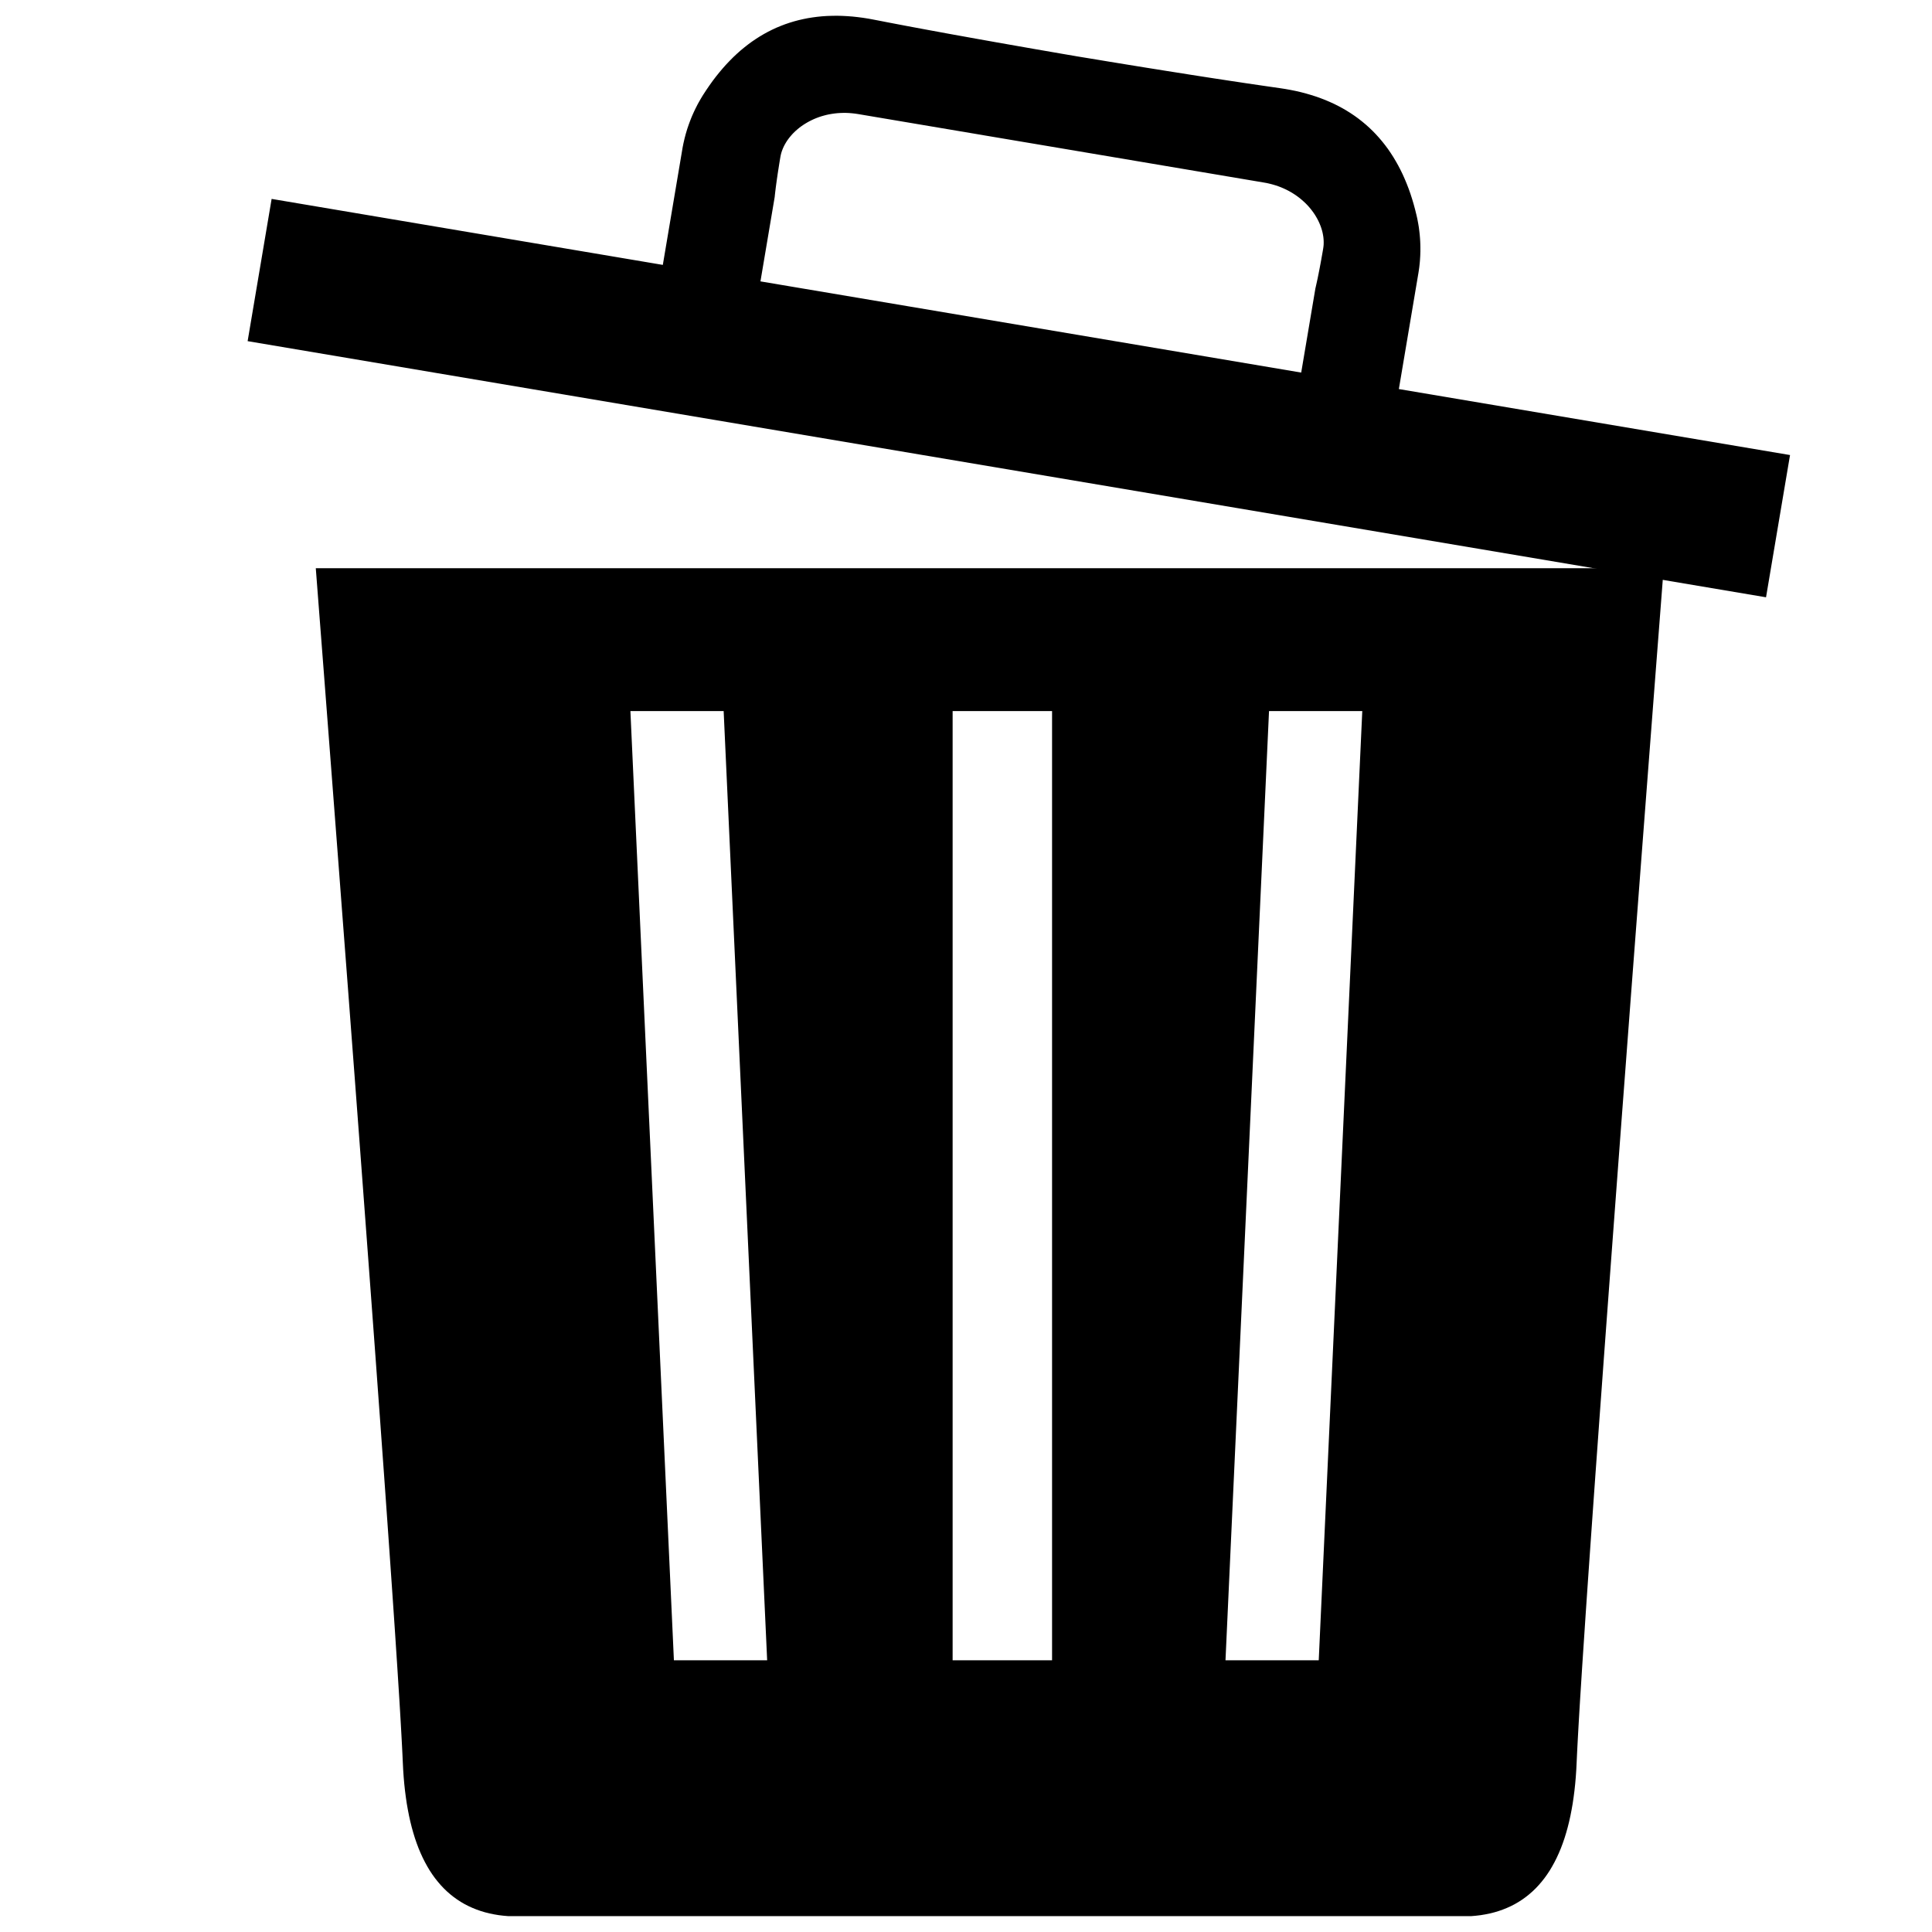 <?xml version="1.0" encoding="UTF-8" standalone="no"?>
<!DOCTYPE svg PUBLIC "-//W3C//DTD SVG 1.1//EN" "http://www.w3.org/Graphics/SVG/1.1/DTD/svg11.dtd">
<svg version="1.1" xmlns="http://www.w3.org/2000/svg" xmlns:xlink="http://www.w3.org/1999/xlink" preserveAspectRatio="xMidYMid meet" viewBox="0 0 640 640" width="640" height="640"><defs><path d="M549.79 205.39L548.49 222.19L547.23 238.61L546 254.65L544.8 270.33L543.63 285.63L542.5 300.56L541.39 315.11L540.31 329.29L539.27 343.1L538.26 356.54L537.27 369.6L536.32 382.29L535.4 394.61L534.51 406.55L533.65 418.12L532.82 429.32L532.02 440.14L531.25 450.6L530.52 460.67L529.81 470.38L529.14 479.71L528.49 488.67L527.88 497.26L527.3 505.47L526.75 513.31L526.23 520.78L525.74 527.87L525.28 534.6L524.86 540.94L524.46 546.92L524.09 552.52L523.76 557.75L523.45 562.61L523.18 567.09L522.94 571.2L522.73 574.94L522.55 578.3L522.4 581.29L522.28 583.91L522.16 586.31L522 588.66L521.8 590.95L521.56 593.17L521.28 595.34L520.97 597.46L520.61 599.51L520.22 601.51L519.79 603.45L519.32 605.33L518.81 607.15L518.27 608.91L517.68 610.62L517.06 612.27L516.39 613.86L515.69 615.39L514.95 616.86L514.17 618.28L513.36 619.64L512.5 620.94L511.61 622.18L510.67 623.36L509.7 624.49L508.69 625.56L507.64 626.57L506.55 627.52L505.43 628.41L504.26 629.25L503.06 630.03L501.82 630.75L500.54 631.41L499.22 632.01L497.86 632.56L496.46 633.05L495.03 633.48L493.56 633.85L492.04 634.16L490.49 634.42L488.9 634.61L487.28 634.75L168.44 634.75L166.82 634.61L165.23 634.42L163.68 634.16L162.16 633.85L160.69 633.48L159.26 633.05L157.86 632.56L156.5 632.01L155.18 631.41L153.9 630.75L152.66 630.03L151.46 629.25L150.29 628.41L149.17 627.52L148.08 626.57L147.03 625.56L146.02 624.49L145.05 623.36L144.11 622.18L143.22 620.94L142.36 619.64L141.55 618.28L140.77 616.86L140.03 615.39L139.33 613.86L138.66 612.27L138.04 610.62L137.45 608.91L136.91 607.15L136.4 605.33L135.93 603.45L135.5 601.51L135.11 599.51L134.75 597.46L134.44 595.34L134.16 593.17L133.92 590.95L133.72 588.66L133.56 586.31L133.44 583.91L133.32 581.29L133.17 578.3L132.99 574.94L132.78 571.2L132.54 567.09L132.27 562.61L131.96 557.75L131.63 552.52L131.26 546.92L130.87 540.94L130.44 534.6L129.98 527.87L129.49 520.78L128.97 513.31L128.42 505.47L127.84 497.26L127.23 488.67L126.58 479.71L125.91 470.38L125.2 460.67L124.47 450.6L123.7 440.14L122.9 429.32L122.07 418.12L121.21 406.55L120.32 394.61L119.4 382.29L118.45 369.6L117.47 356.54L116.45 343.1L115.41 329.29L114.33 315.11L113.22 300.56L112.09 285.63L110.92 270.33L109.72 254.65L108.49 238.61L107.23 222.19L105.93 205.39L104.61 188.23L551.11 188.23L549.79 205.39ZM223.24 549.99L254.13 549.99L239.72 235.56L208.83 235.56L223.24 549.99ZM405.96 549.99L436.85 549.99L451.27 235.56L420.38 235.56L405.96 549.99ZM315.57 549.99L348.51 549.99L348.51 235.56L315.57 235.56L315.57 549.99Z" id="d96G9o9ubl"></path><path d="M280.68 5.35L282.41 5.48L284.15 5.67L285.92 5.9L287.7 6.18L289.51 6.52L291.65 6.93L293.84 7.36L296.09 7.79L298.4 8.23L300.76 8.68L303.17 9.13L305.64 9.59L308.17 10.06L310.75 10.53L313.38 11.02L316.07 11.51L318.82 12L321.62 12.51L324.47 13.02L327.39 13.54L330.35 14.07L333.37 14.6L336.45 15.14L339.58 15.69L342.76 16.25L346.01 16.81L349.3 17.38L352.65 17.96L356.06 18.54L356.6 18.64L357.15 18.73L360.56 19.29L363.91 19.84L367.21 20.39L370.46 20.92L373.65 21.44L376.79 21.95L379.87 22.45L382.9 22.93L385.88 23.41L388.8 23.87L391.66 24.32L394.47 24.77L397.23 25.2L399.93 25.62L402.58 26.03L405.17 26.42L407.71 26.81L410.2 27.18L412.63 27.55L415 27.9L417.33 28.24L419.59 28.57L421.81 28.89L423.96 29.2L425.78 29.48L427.56 29.8L429.3 30.15L431.01 30.55L432.68 30.99L434.32 31.47L435.92 31.98L437.49 32.54L439.02 33.13L440.52 33.77L441.99 34.44L443.42 35.16L444.81 35.91L446.17 36.71L447.49 37.54L448.78 38.41L450.03 39.32L451.25 40.28L452.44 41.27L453.59 42.3L454.7 43.37L455.78 44.48L456.82 45.63L457.83 46.82L458.81 48.05L459.75 49.31L460.65 50.62L461.52 51.97L462.35 53.36L463.15 54.78L463.92 56.25L464.65 57.75L465.34 59.3L466 60.88L466.63 62.51L467.22 64.17L467.77 65.88L468.29 67.62L468.77 69.4L469.22 71.22L469.33 71.7L469.44 72.18L469.54 72.66L469.63 73.14L469.72 73.62L469.81 74.1L469.89 74.58L469.97 75.06L470.04 75.55L470.1 76.03L470.16 76.51L470.22 77L470.27 77.48L470.32 77.97L470.36 78.46L470.4 78.94L470.43 79.43L470.46 79.92L470.48 80.4L470.5 80.89L470.51 81.38L470.52 81.86L470.52 82.35L470.52 82.84L470.52 83.33L470.5 83.81L470.49 84.3L470.47 84.79L470.44 85.28L470.41 85.76L470.38 86.25L470.34 86.74L470.29 87.22L470.24 87.71L470.19 88.19L470.13 88.68L470.06 89.17L469.99 89.65L469.92 90.13L469.84 90.62L463.39 128.88L592.97 150.74L585.02 197.86L305.68 150.74L82.03 113.01L89.98 65.89L219.57 87.75L226.02 49.49L226.1 49L226.19 48.52L226.29 48.04L226.38 47.56L226.49 47.09L226.6 46.61L226.71 46.13L226.82 45.66L226.95 45.19L227.07 44.71L227.2 44.24L227.34 43.78L227.48 43.31L227.62 42.84L227.77 42.38L227.93 41.92L228.09 41.45L228.25 41L228.42 40.54L228.59 40.08L228.77 39.63L228.95 39.17L229.13 38.72L229.32 38.27L229.52 37.83L229.72 37.38L229.92 36.94L230.13 36.5L230.34 36.06L230.56 35.62L230.78 35.19L231 34.75L231.23 34.32L231.47 33.89L231.71 33.47L231.95 33.04L232.2 32.62L232.45 32.2L232.7 31.78L232.96 31.37L233.99 29.79L235.03 28.27L236.09 26.79L237.17 25.37L238.28 23.99L239.4 22.66L240.54 21.38L241.71 20.15L242.89 18.96L244.09 17.83L245.31 16.74L246.56 15.71L247.82 14.72L249.1 13.78L250.41 12.89L251.73 12.05L253.07 11.26L254.44 10.51L255.82 9.82L257.22 9.17L258.65 8.58L260.09 8.03L261.56 7.53L263.04 7.08L264.54 6.68L266.07 6.33L267.61 6.02L269.17 5.77L270.76 5.56L272.36 5.4L273.99 5.29L275.63 5.24L277.3 5.22L278.98 5.26L280.68 5.35ZM277.4 37.49L276.47 37.59L275.57 37.72L274.68 37.87L273.8 38.06L272.95 38.28L272.11 38.52L271.29 38.79L270.49 39.09L269.71 39.41L268.95 39.76L268.21 40.13L267.49 40.52L266.8 40.93L266.12 41.36L265.47 41.81L264.85 42.27L264.25 42.76L263.67 43.26L263.13 43.77L262.6 44.3L262.11 44.85L261.64 45.4L261.2 45.97L260.79 46.54L260.41 47.13L260.06 47.72L259.74 48.32L259.45 48.93L259.2 49.54L258.97 50.16L258.78 50.78L258.63 51.4L258.51 52.02L258.44 52.43L258.37 52.84L258.3 53.25L258.24 53.65L258.17 54.05L258.11 54.44L258.05 54.83L257.99 55.21L257.93 55.59L257.87 55.97L257.81 56.34L257.75 56.71L257.7 57.07L257.64 57.43L257.59 57.78L257.54 58.13L257.49 58.48L257.44 58.82L257.39 59.16L257.34 59.49L257.3 59.82L257.25 60.15L257.21 60.47L257.16 60.79L257.12 61.1L257.08 61.41L257.04 61.71L257 62.01L256.96 62.31L256.93 62.6L256.89 62.89L256.86 63.17L256.82 63.45L256.79 63.72L256.76 64L256.73 64.26L256.7 64.52L256.67 64.78L256.65 65.04L256.62 65.29L251.91 93.21L301.5 101.57L301.5 101.57L431.04 123.42L435.75 95.5L435.81 95.26L435.87 95.01L435.92 94.76L435.98 94.5L436.04 94.24L436.1 93.97L436.16 93.7L436.22 93.43L436.28 93.15L436.34 92.87L436.4 92.58L436.47 92.29L436.53 91.99L436.59 91.69L436.65 91.38L436.71 91.07L436.78 90.76L436.84 90.44L436.9 90.12L436.97 89.79L437.03 89.46L437.1 89.13L437.16 88.79L437.23 88.44L437.29 88.1L437.36 87.74L437.43 87.39L437.49 87.03L437.56 86.66L437.63 86.29L437.7 85.92L437.76 85.54L437.83 85.15L437.9 84.77L437.97 84.38L438.04 83.98L438.11 83.58L438.18 83.18L438.25 82.77L438.32 82.35L438.41 81.72L438.47 81.09L438.49 80.44L438.48 79.78L438.44 79.12L438.37 78.45L438.26 77.78L438.13 77.11L437.96 76.43L437.76 75.75L437.53 75.07L437.27 74.4L436.98 73.72L436.66 73.05L436.31 72.38L435.93 71.72L435.53 71.07L435.09 70.42L434.62 69.78L434.13 69.15L433.61 68.54L433.06 67.93L432.48 67.34L431.87 66.77L431.24 66.21L430.58 65.66L429.9 65.14L429.19 64.63L428.45 64.15L427.68 63.68L426.9 63.24L426.08 62.82L425.24 62.43L424.38 62.06L423.49 61.72L422.58 61.41L421.64 61.13L420.68 60.88L419.7 60.65L418.69 60.47L342.2 47.56L337.78 46.82L330.91 45.66L330.73 45.63L326.1 44.85L325.31 44.71L314.22 42.84L284.23 37.78L283.22 37.63L282.22 37.52L281.23 37.44L280.25 37.4L279.28 37.4L278.33 37.43L277.4 37.49Z" id="b6W7VihMr"></path></defs><g><g><g><use xlink:href="#d96G9o9ubl" opacity="1" class="trashbin-body" fill-opacity="1"></use><g><use xlink:href="#d96G9o9ubl" opacity="1" fill-opacity="0"></use></g></g><g><use xlink:href="#b6W7VihMr" opacity="1" class="trashbin-body" fill-opacity="1"></use><g><use xlink:href="#b6W7VihMr" opacity="1" fill-opacity="0"></use></g></g></g></g></svg>
